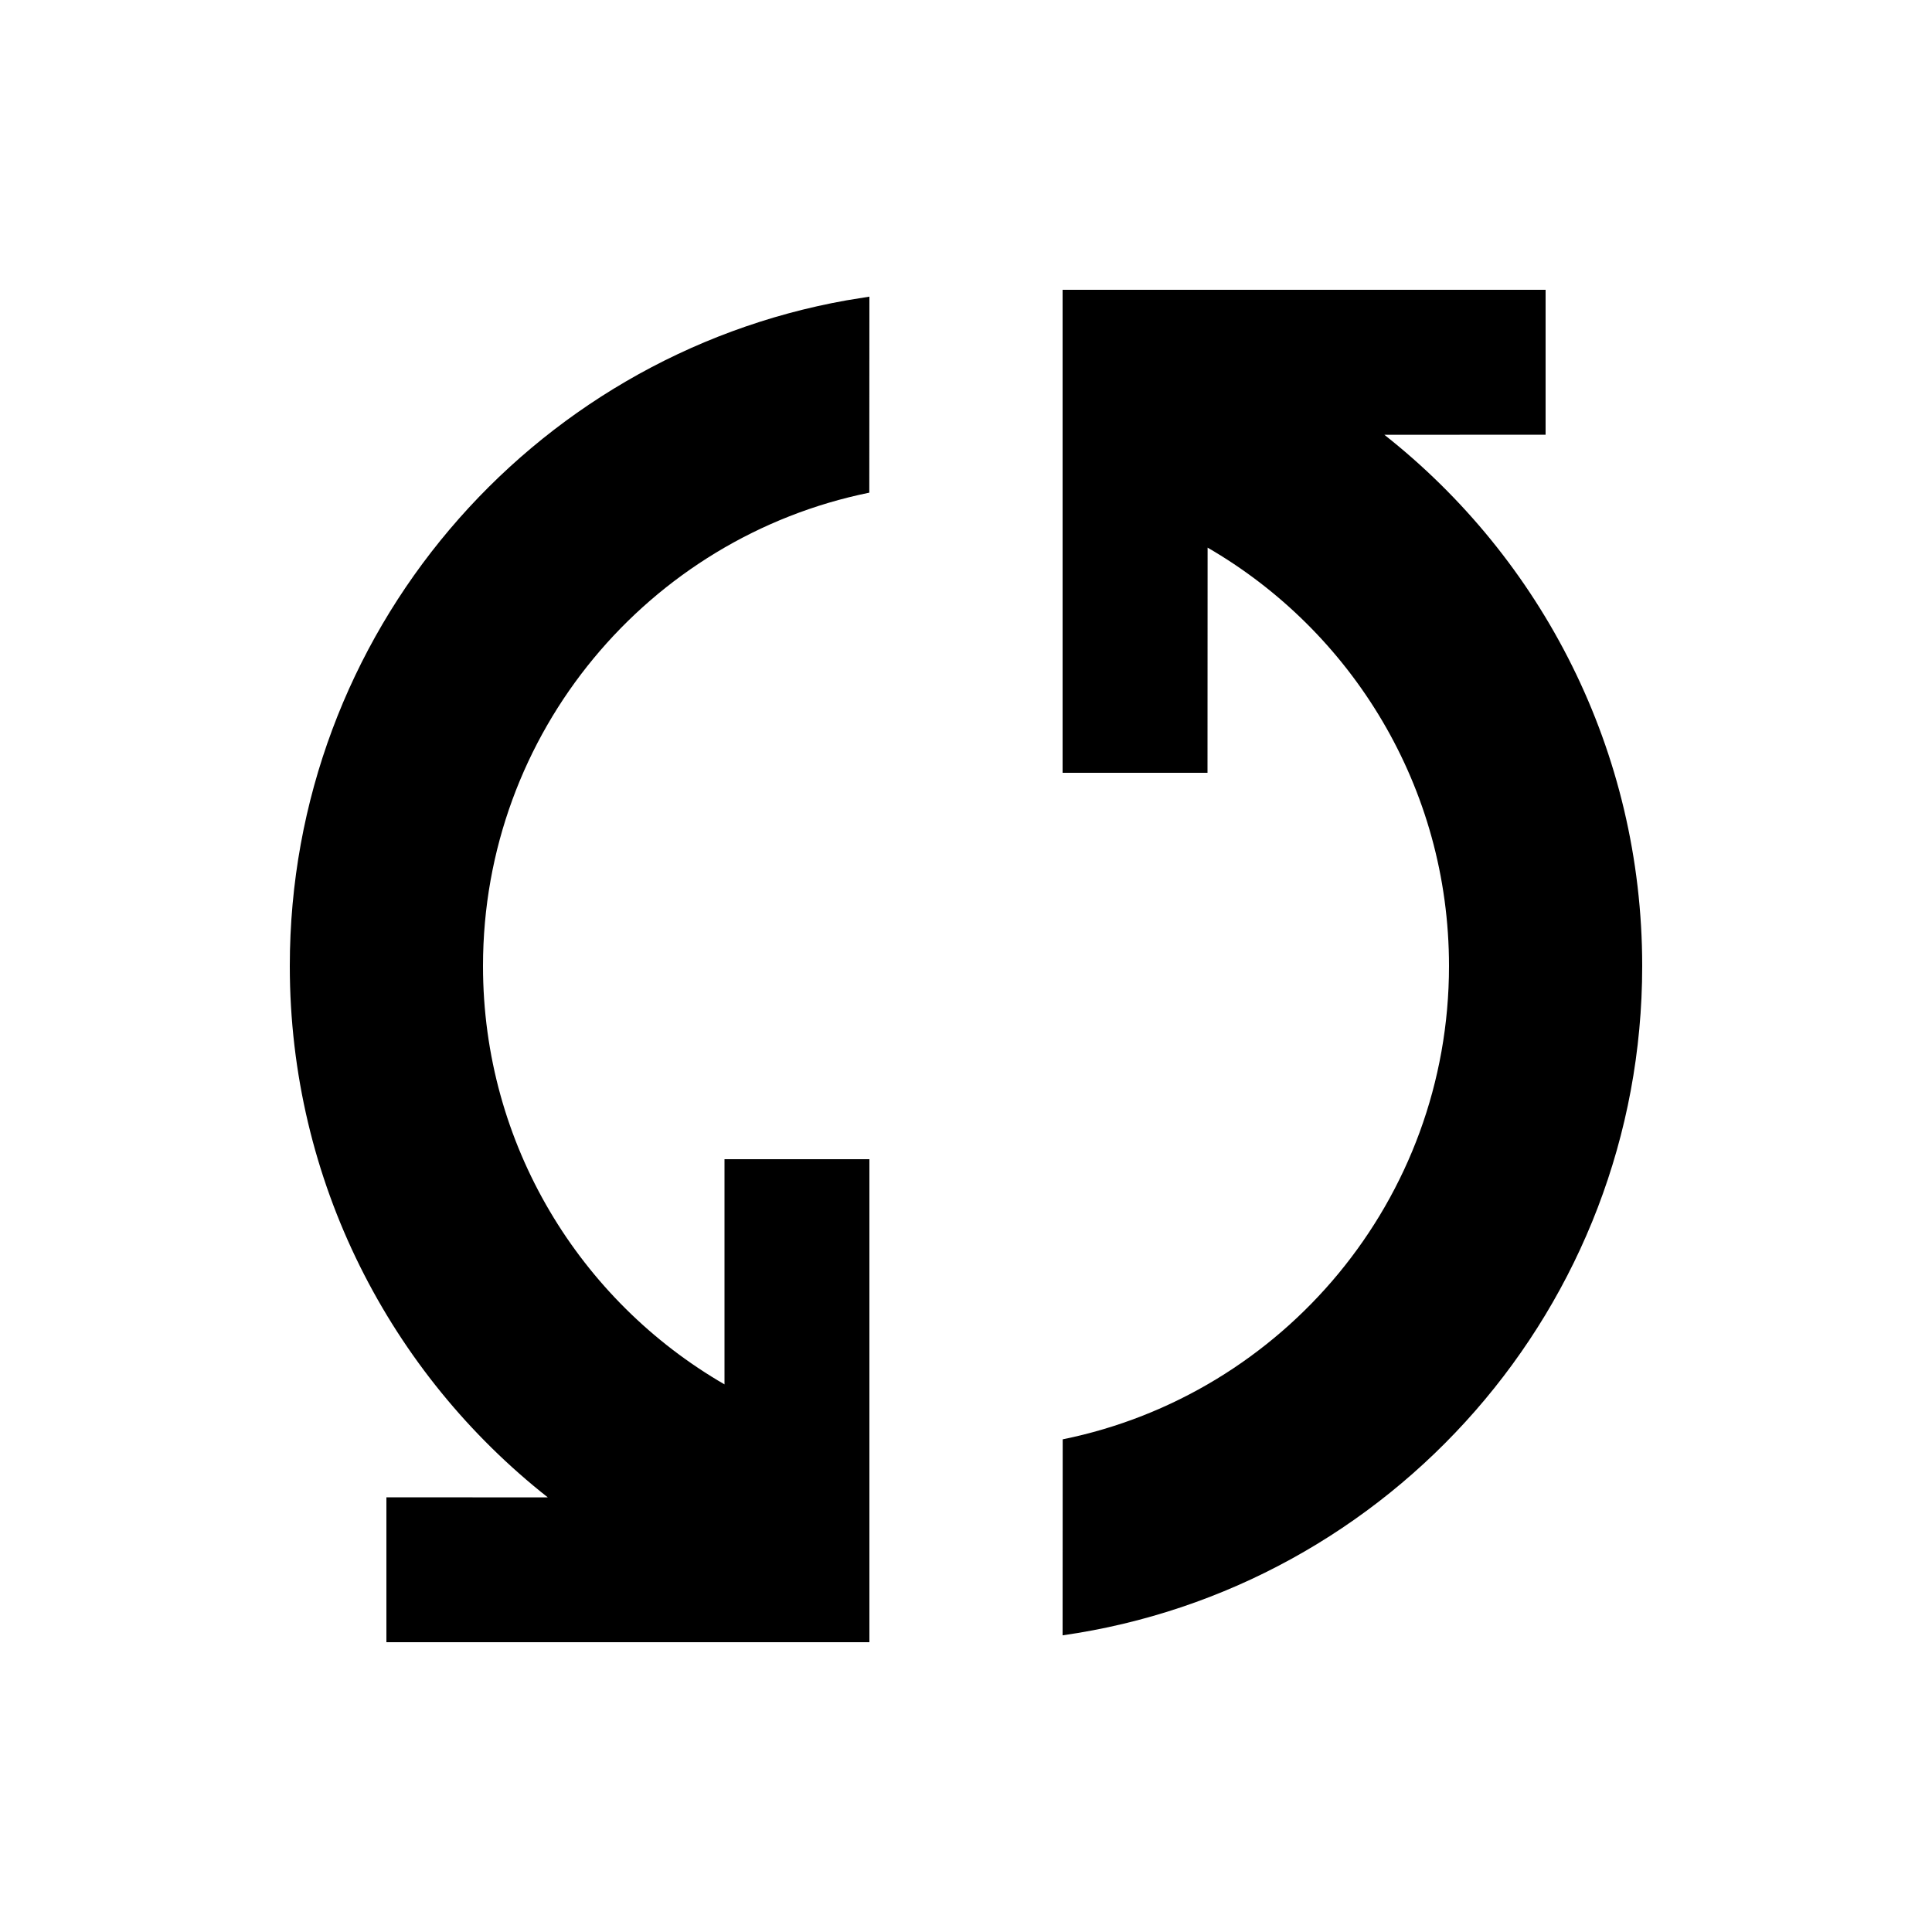 <svg xmlns="http://www.w3.org/2000/svg" width="20" height="20" viewBox="0 0 20 20">
  <path d="M9 3.071L8.999 5.1C6.717 5.564 5 7.581 5 10c0 1.851 1.006 3.467 2.5 4.331V12H9v5H4v-1.5l1.671.001C4.044 14.219 3 12.232 3 10c0-3.444 2.488-6.308 5.764-6.891l.235-.038zM16 3v1.5l-1.669.001C15.957 5.783 17 7.769 17 10c0 3.526-2.608 6.444-6 6.929l.001-2.029C13.283 14.436 15 12.419 15 10c0-1.85-1.005-3.466-2.499-4.331L12.5 8H11V3h5z"/>
</svg>
